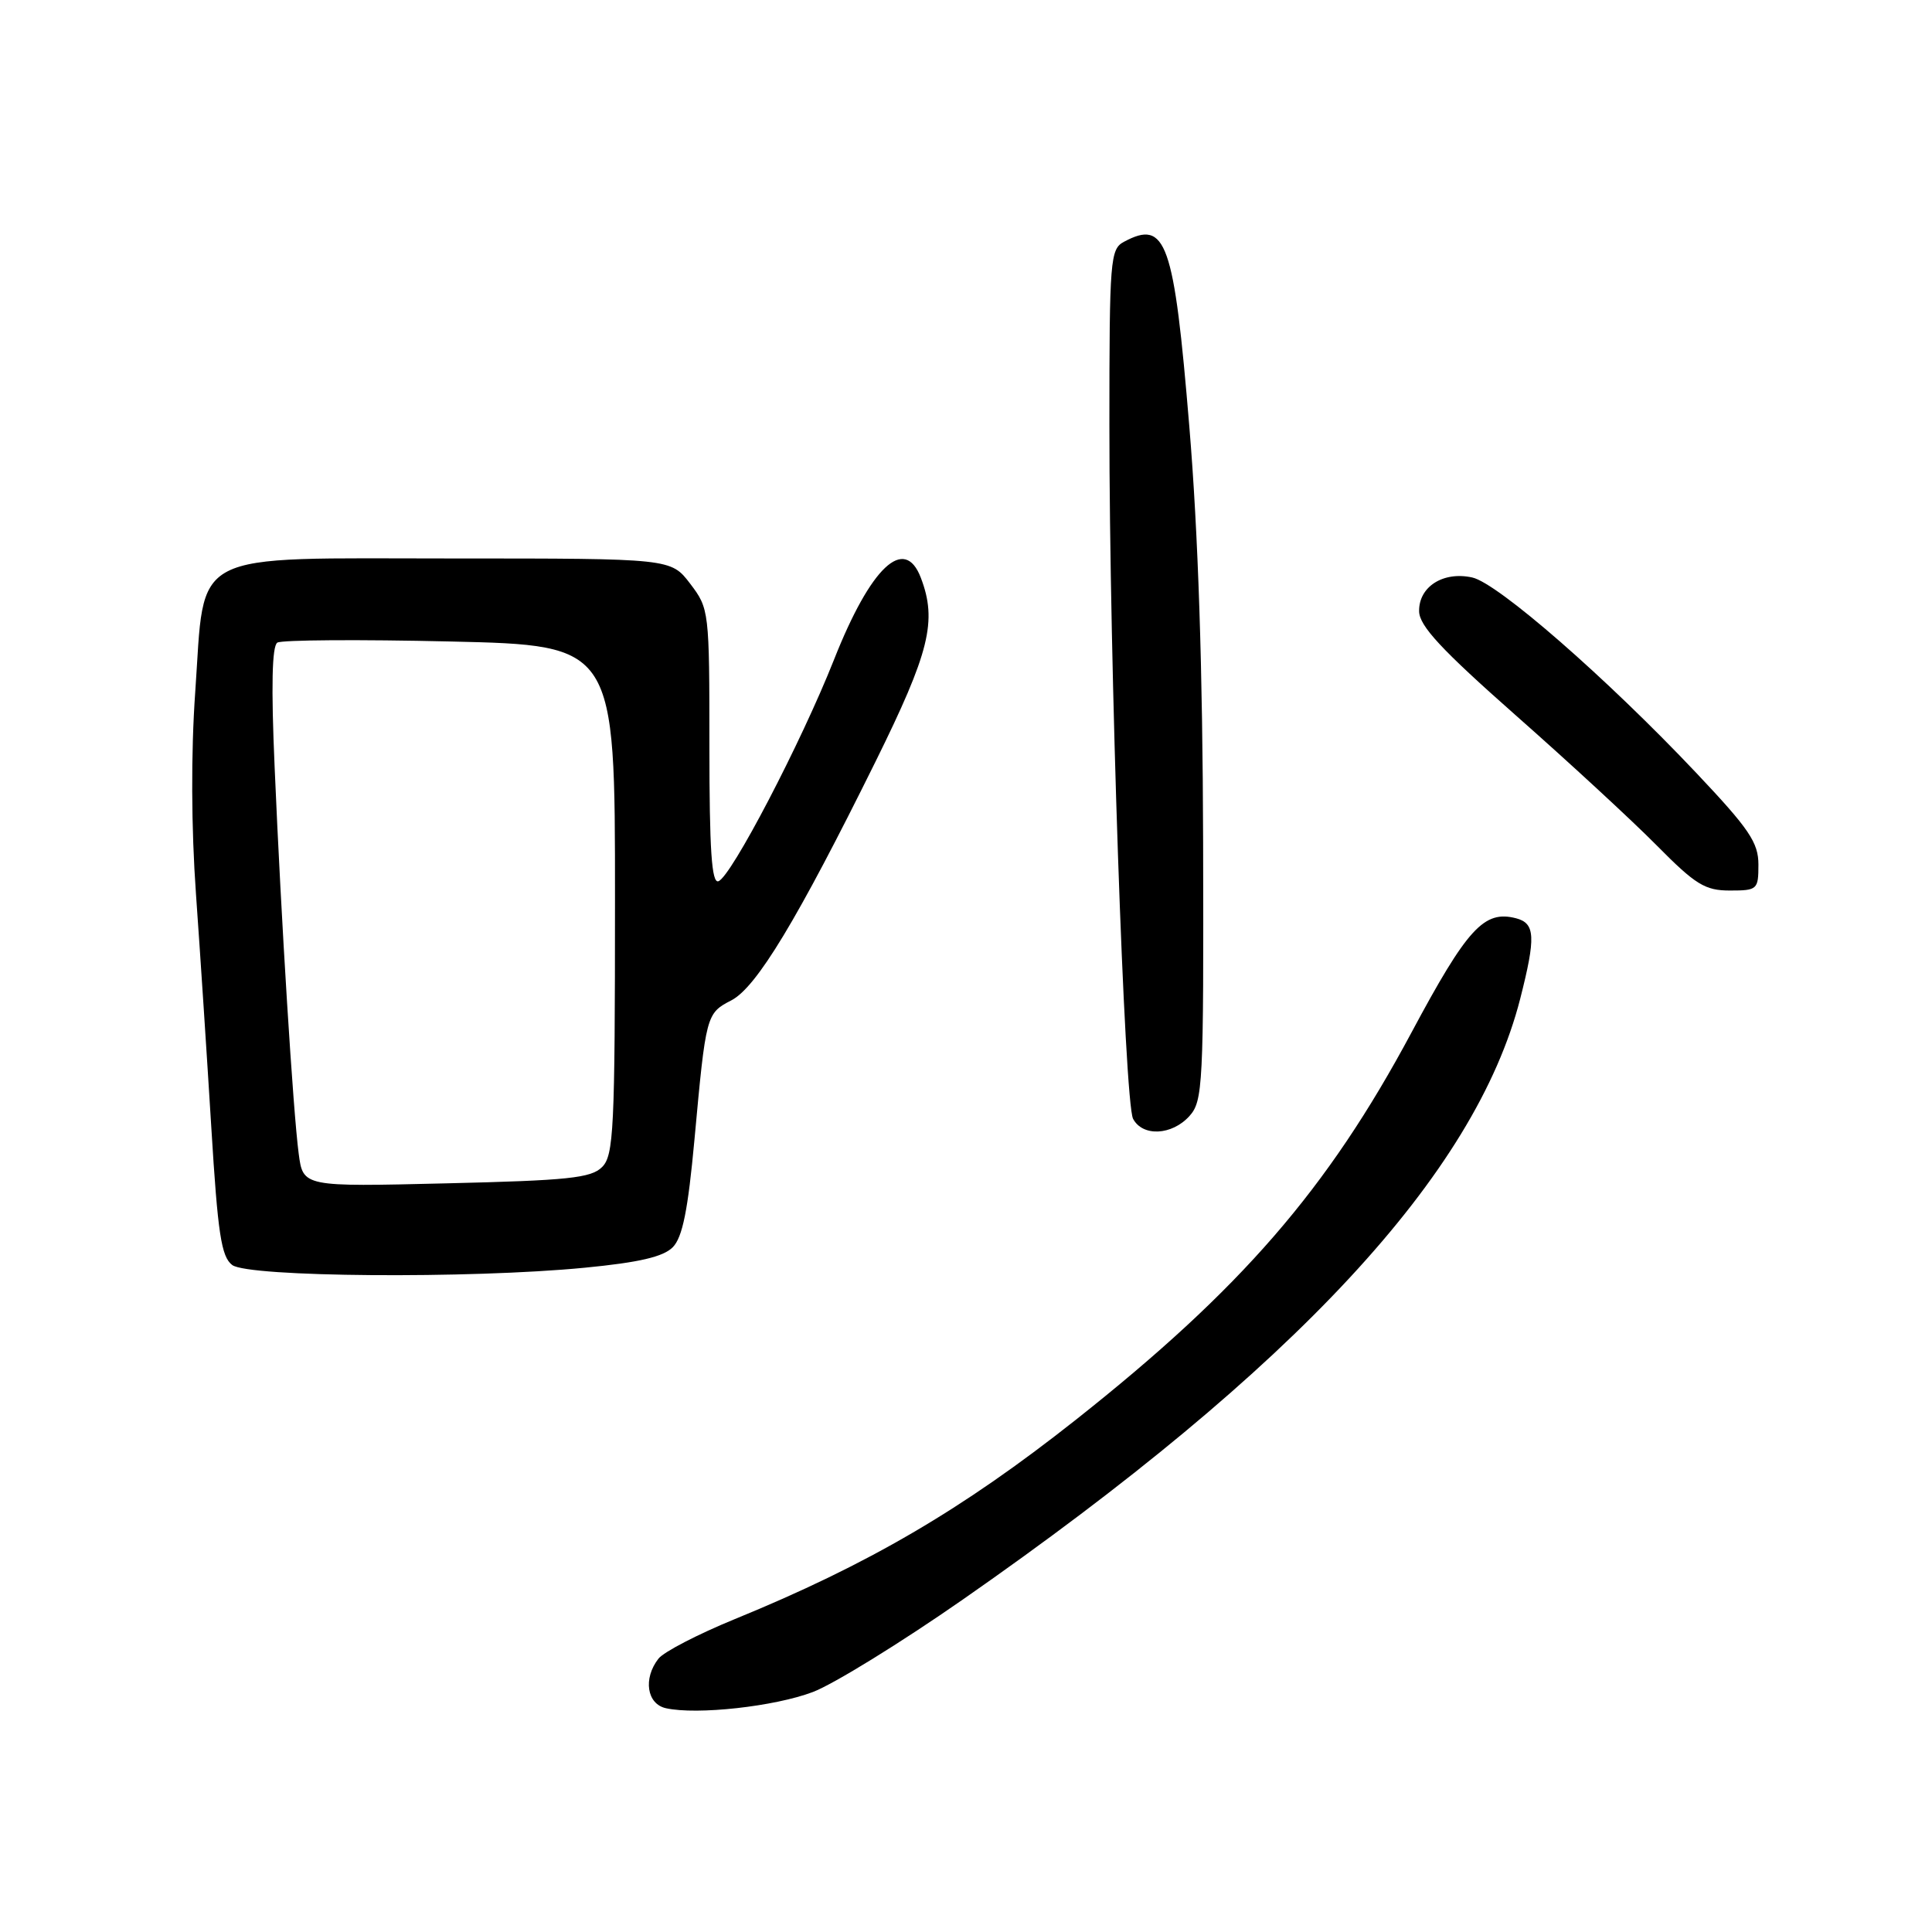 <?xml version="1.0" encoding="UTF-8" standalone="no"?>
<!DOCTYPE svg PUBLIC "-//W3C//DTD SVG 1.1//EN" "http://www.w3.org/Graphics/SVG/1.1/DTD/svg11.dtd" >
<svg xmlns="http://www.w3.org/2000/svg" xmlns:xlink="http://www.w3.org/1999/xlink" version="1.1" viewBox="0 0 256 256">
 <g >
 <path fill="currentColor"
d=" M 107.71 224.20 C 110.45 223.16 119.39 217.65 127.56 211.96 C 171.67 181.24 195.49 155.57 201.43 132.36 C 203.52 124.16 203.43 122.35 200.90 121.68 C 196.64 120.57 194.44 122.97 187.02 136.83 C 175.90 157.60 164.47 170.79 142.50 188.17 C 127.48 200.04 115.07 207.30 97.34 214.55 C 92.48 216.54 87.94 218.89 87.25 219.78 C 85.19 222.42 85.71 225.80 88.25 226.35 C 92.38 227.26 102.65 226.12 107.71 224.20 Z  M 77.47 167.98 C 84.71 167.28 87.90 166.53 89.15 165.26 C 90.44 163.94 91.16 160.34 92.02 151.00 C 93.54 134.43 93.58 134.27 96.91 132.55 C 100.25 130.82 105.65 121.87 116.01 100.92 C 123.18 86.41 124.20 82.28 122.02 76.57 C 119.86 70.88 115.38 75.09 110.51 87.41 C 106.16 98.40 96.87 116.21 95.19 116.77 C 94.30 117.07 94.00 112.62 94.00 98.93 C 94.00 80.92 93.97 80.65 91.45 77.34 C 88.90 74.00 88.90 74.00 60.12 74.00 C 24.57 74.00 27.20 72.64 25.87 91.69 C 25.30 99.73 25.34 109.72 25.97 118.50 C 26.52 126.20 27.43 140.11 28.00 149.40 C 28.86 163.48 29.32 166.52 30.77 167.62 C 32.89 169.23 62.24 169.46 77.47 167.98 Z  M 157.60 147.89 C 159.39 145.90 159.50 143.88 159.42 111.64 C 159.36 88.60 158.77 70.67 157.59 56.50 C 155.56 31.97 154.52 29.04 148.93 32.04 C 147.11 33.01 147.00 34.36 147.00 56.29 C 146.99 87.66 148.99 146.08 150.14 148.25 C 151.41 150.64 155.28 150.45 157.60 147.89 Z  M 233.00 114.57 C 233.00 111.64 231.79 109.85 224.75 102.40 C 212.87 89.83 198.46 77.26 195.08 76.52 C 191.24 75.67 187.99 77.74 188.04 80.99 C 188.06 82.93 190.97 86.06 200.84 94.78 C 207.87 100.98 216.28 108.74 219.53 112.03 C 224.67 117.23 225.93 118.00 229.22 118.00 C 232.86 118.00 233.00 117.87 233.00 114.57 Z  M 39.58 152.88 C 38.84 147.27 37.26 122.02 36.39 101.65 C 35.92 90.96 36.04 85.59 36.75 85.15 C 37.33 84.79 47.63 84.72 59.65 85.00 C 81.50 85.50 81.50 85.50 81.49 119.22 C 81.49 149.66 81.32 153.11 79.78 154.64 C 78.33 156.10 75.26 156.42 59.12 156.80 C 40.16 157.26 40.16 157.26 39.58 152.88 Z "/>
</g>
</svg>